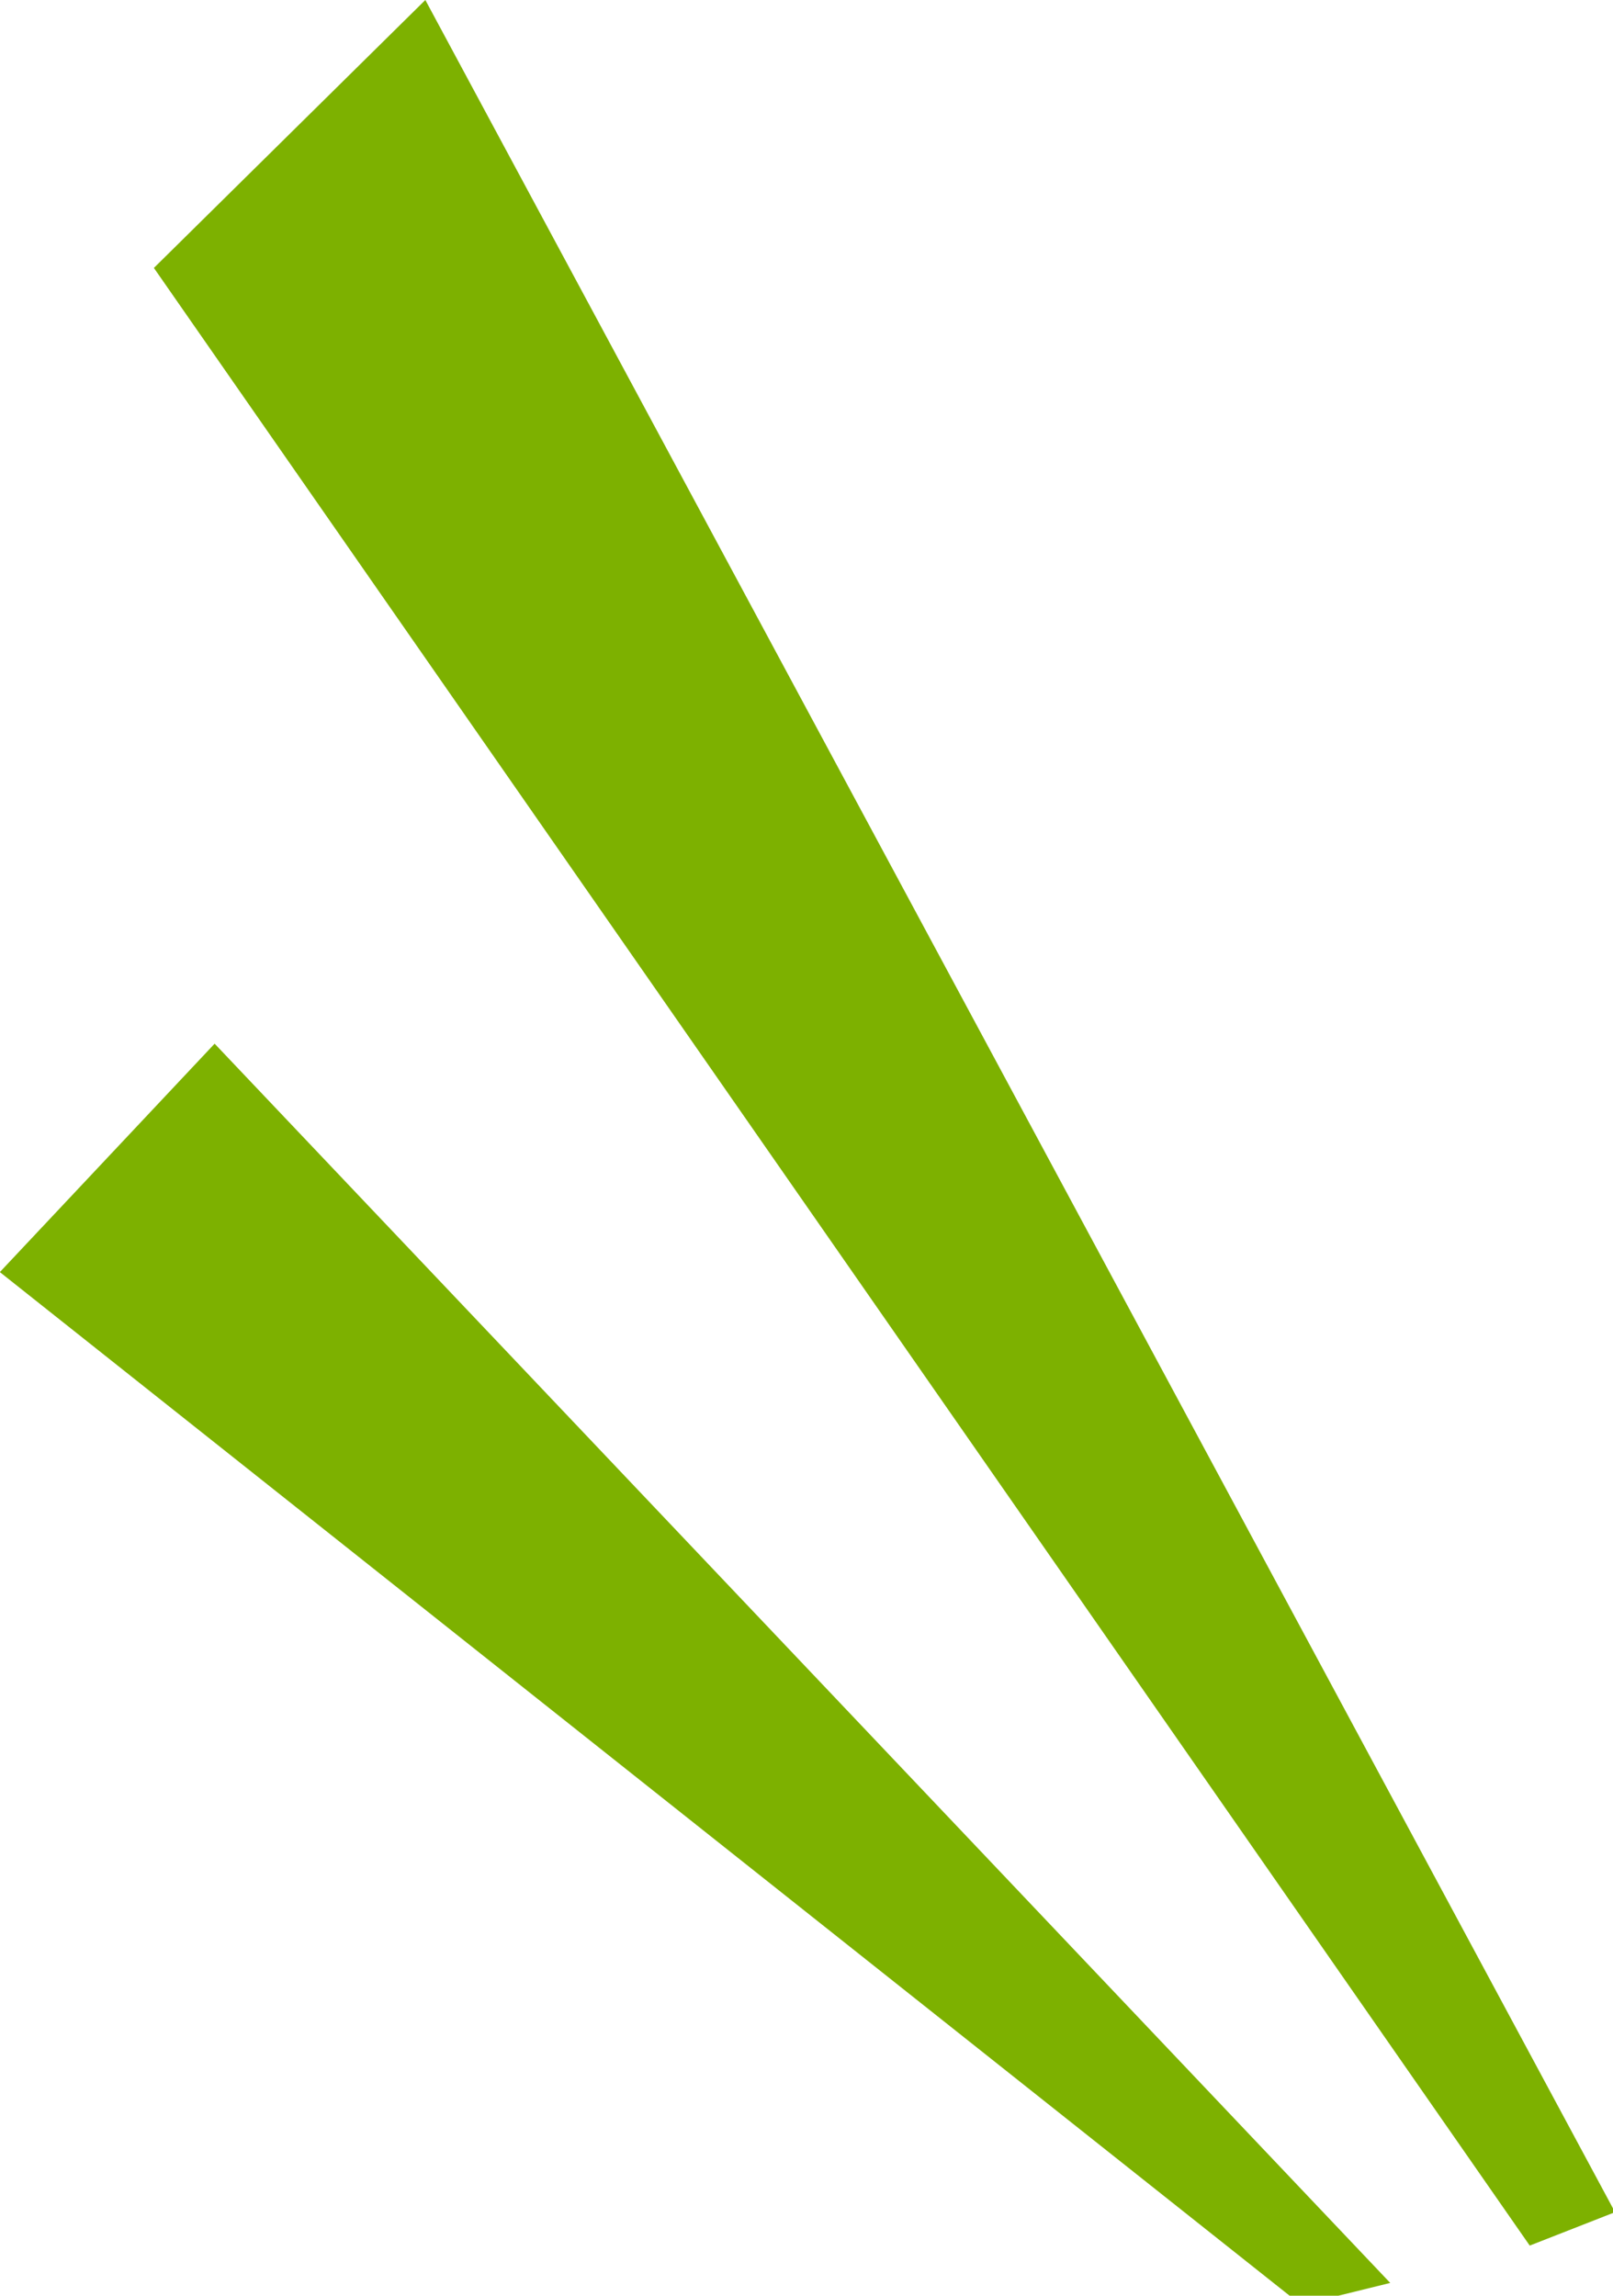 <svg xmlns="http://www.w3.org/2000/svg" width="111" height="158" viewBox="0 0 111 158">
  <defs>
    <style>
      .cls-1 {
        fill: #7db100;
        fill-rule: evenodd;
      }
    </style>
  </defs>
  <path class="cls-1" d="M1070.43,3219.14l80.9,85.29-6.13,1.51-89.55-71.08Z" transform="translate(-1055.66 -3147.31)"/>
  <path class="cls-1" d="M1084.93,3147.31l81.87,152.25-5.87,2.3-94.68-136.11Z" transform="translate(-1055.66 -3147.31)"/>
</svg>
